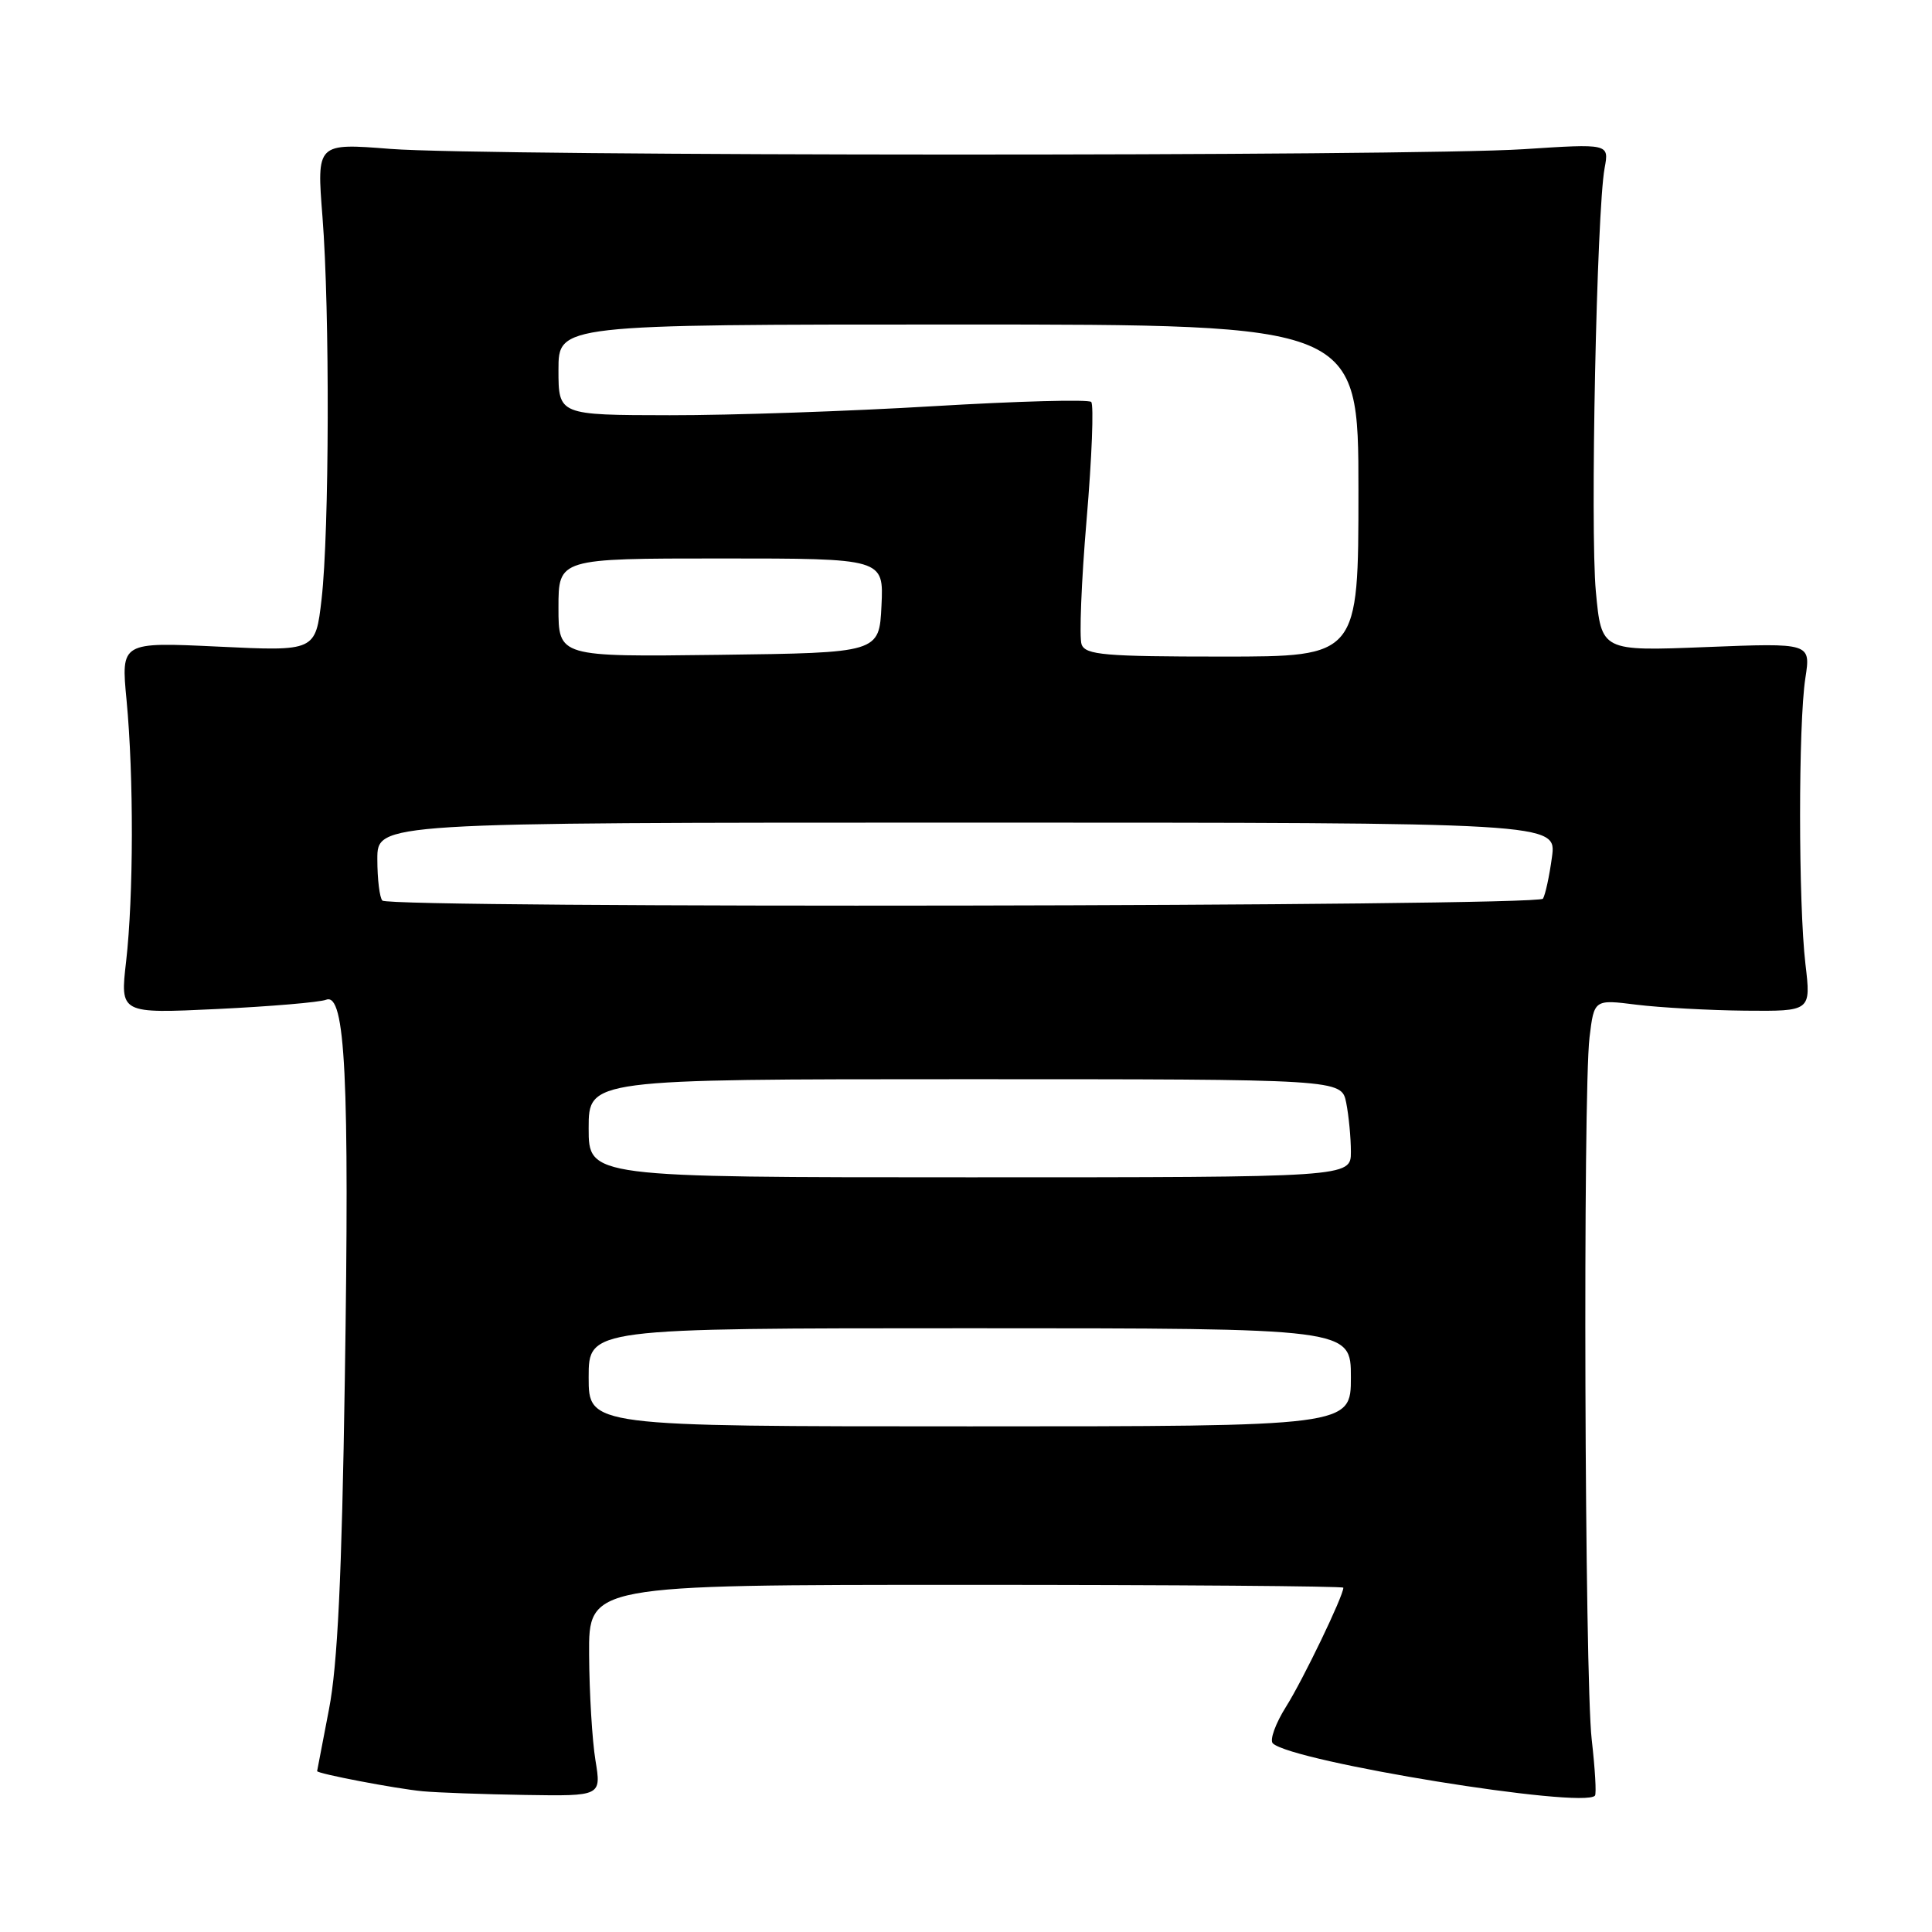 <?xml version="1.0" encoding="UTF-8" standalone="no"?>
<!DOCTYPE svg PUBLIC "-//W3C//DTD SVG 1.1//EN" "http://www.w3.org/Graphics/SVG/1.1/DTD/svg11.dtd" >
<svg xmlns="http://www.w3.org/2000/svg" xmlns:xlink="http://www.w3.org/1999/xlink" version="1.1" viewBox="0 0 256 256">
 <g >
 <path fill="currentColor"
d=" M 78.90 233.25 C 78.47 230.64 78.09 224.34 78.06 219.25 C 78.00 210.00 78.00 210.00 128.00 210.00 C 155.50 210.00 178.00 210.17 178.00 210.38 C 178.00 211.48 172.66 222.57 170.43 226.11 C 169.00 228.38 168.21 230.58 168.66 231.01 C 171.29 233.46 209.80 239.71 211.34 237.93 C 211.55 237.70 211.35 234.35 210.91 230.50 C 209.97 222.34 209.73 144.89 210.62 137.46 C 211.23 132.42 211.23 132.42 216.86 133.13 C 219.96 133.51 226.43 133.87 231.23 133.92 C 239.97 134.00 239.97 134.00 239.23 127.75 C 238.29 119.75 238.28 95.91 239.22 89.85 C 239.94 85.19 239.94 85.19 226.07 85.74 C 212.20 86.29 212.20 86.29 211.46 78.39 C 210.69 70.21 211.57 27.95 212.62 22.27 C 213.22 19.03 213.22 19.03 201.86 19.77 C 186.75 20.74 64.16 20.71 51.73 19.73 C 41.96 18.96 41.96 18.96 42.73 28.73 C 43.71 41.21 43.64 70.44 42.61 79.40 C 41.81 86.30 41.81 86.30 28.92 85.68 C 16.03 85.07 16.03 85.07 16.77 92.78 C 17.73 102.89 17.70 118.76 16.71 127.41 C 15.91 134.31 15.91 134.31 28.77 133.70 C 35.83 133.36 42.34 132.81 43.22 132.47 C 45.76 131.49 46.32 142.78 45.69 182.82 C 45.29 208.99 44.73 220.63 43.59 226.50 C 42.74 230.90 42.03 234.58 42.02 234.68 C 41.98 235.01 52.48 237.02 56.00 237.35 C 57.92 237.53 64.04 237.75 69.59 237.84 C 79.68 238.00 79.68 238.00 78.90 233.25 Z  M 78.00 182.50 C 78.00 176.00 78.00 176.00 128.50 176.00 C 179.00 176.00 179.00 176.00 179.00 182.50 C 179.00 189.00 179.00 189.00 128.50 189.00 C 78.00 189.00 78.00 189.00 78.00 182.50 Z  M 78.00 149.50 C 78.00 143.00 78.00 143.00 127.88 143.00 C 177.75 143.00 177.75 143.00 178.38 146.12 C 178.72 147.84 179.00 150.77 179.00 152.62 C 179.00 156.00 179.00 156.00 128.50 156.00 C 78.00 156.00 78.00 156.00 78.00 149.50 Z  M 50.67 119.33 C 50.30 118.97 50.00 116.49 50.00 113.83 C 50.00 109.00 50.00 109.00 128.14 109.00 C 206.27 109.00 206.27 109.00 205.64 113.58 C 205.30 116.10 204.76 118.58 204.45 119.08 C 203.80 120.13 51.71 120.38 50.67 119.33 Z  M 74.00 80.52 C 74.00 74.00 74.00 74.00 95.55 74.00 C 117.10 74.00 117.10 74.00 116.80 80.25 C 116.50 86.50 116.50 86.50 95.25 86.77 C 74.00 87.04 74.00 87.04 74.00 80.52 Z  M 143.32 85.40 C 142.99 84.53 143.28 77.08 143.98 68.86 C 144.68 60.64 144.95 53.62 144.59 53.26 C 144.24 52.90 134.84 53.16 123.72 53.82 C 112.60 54.49 96.86 55.03 88.75 55.02 C 74.00 55.00 74.00 55.00 74.00 49.00 C 74.00 43.00 74.00 43.00 127.00 43.00 C 180.00 43.00 180.00 43.00 180.00 65.00 C 180.00 87.00 180.00 87.00 161.97 87.00 C 146.38 87.00 143.85 86.78 143.32 85.40 Z "/>
</g>
</svg>